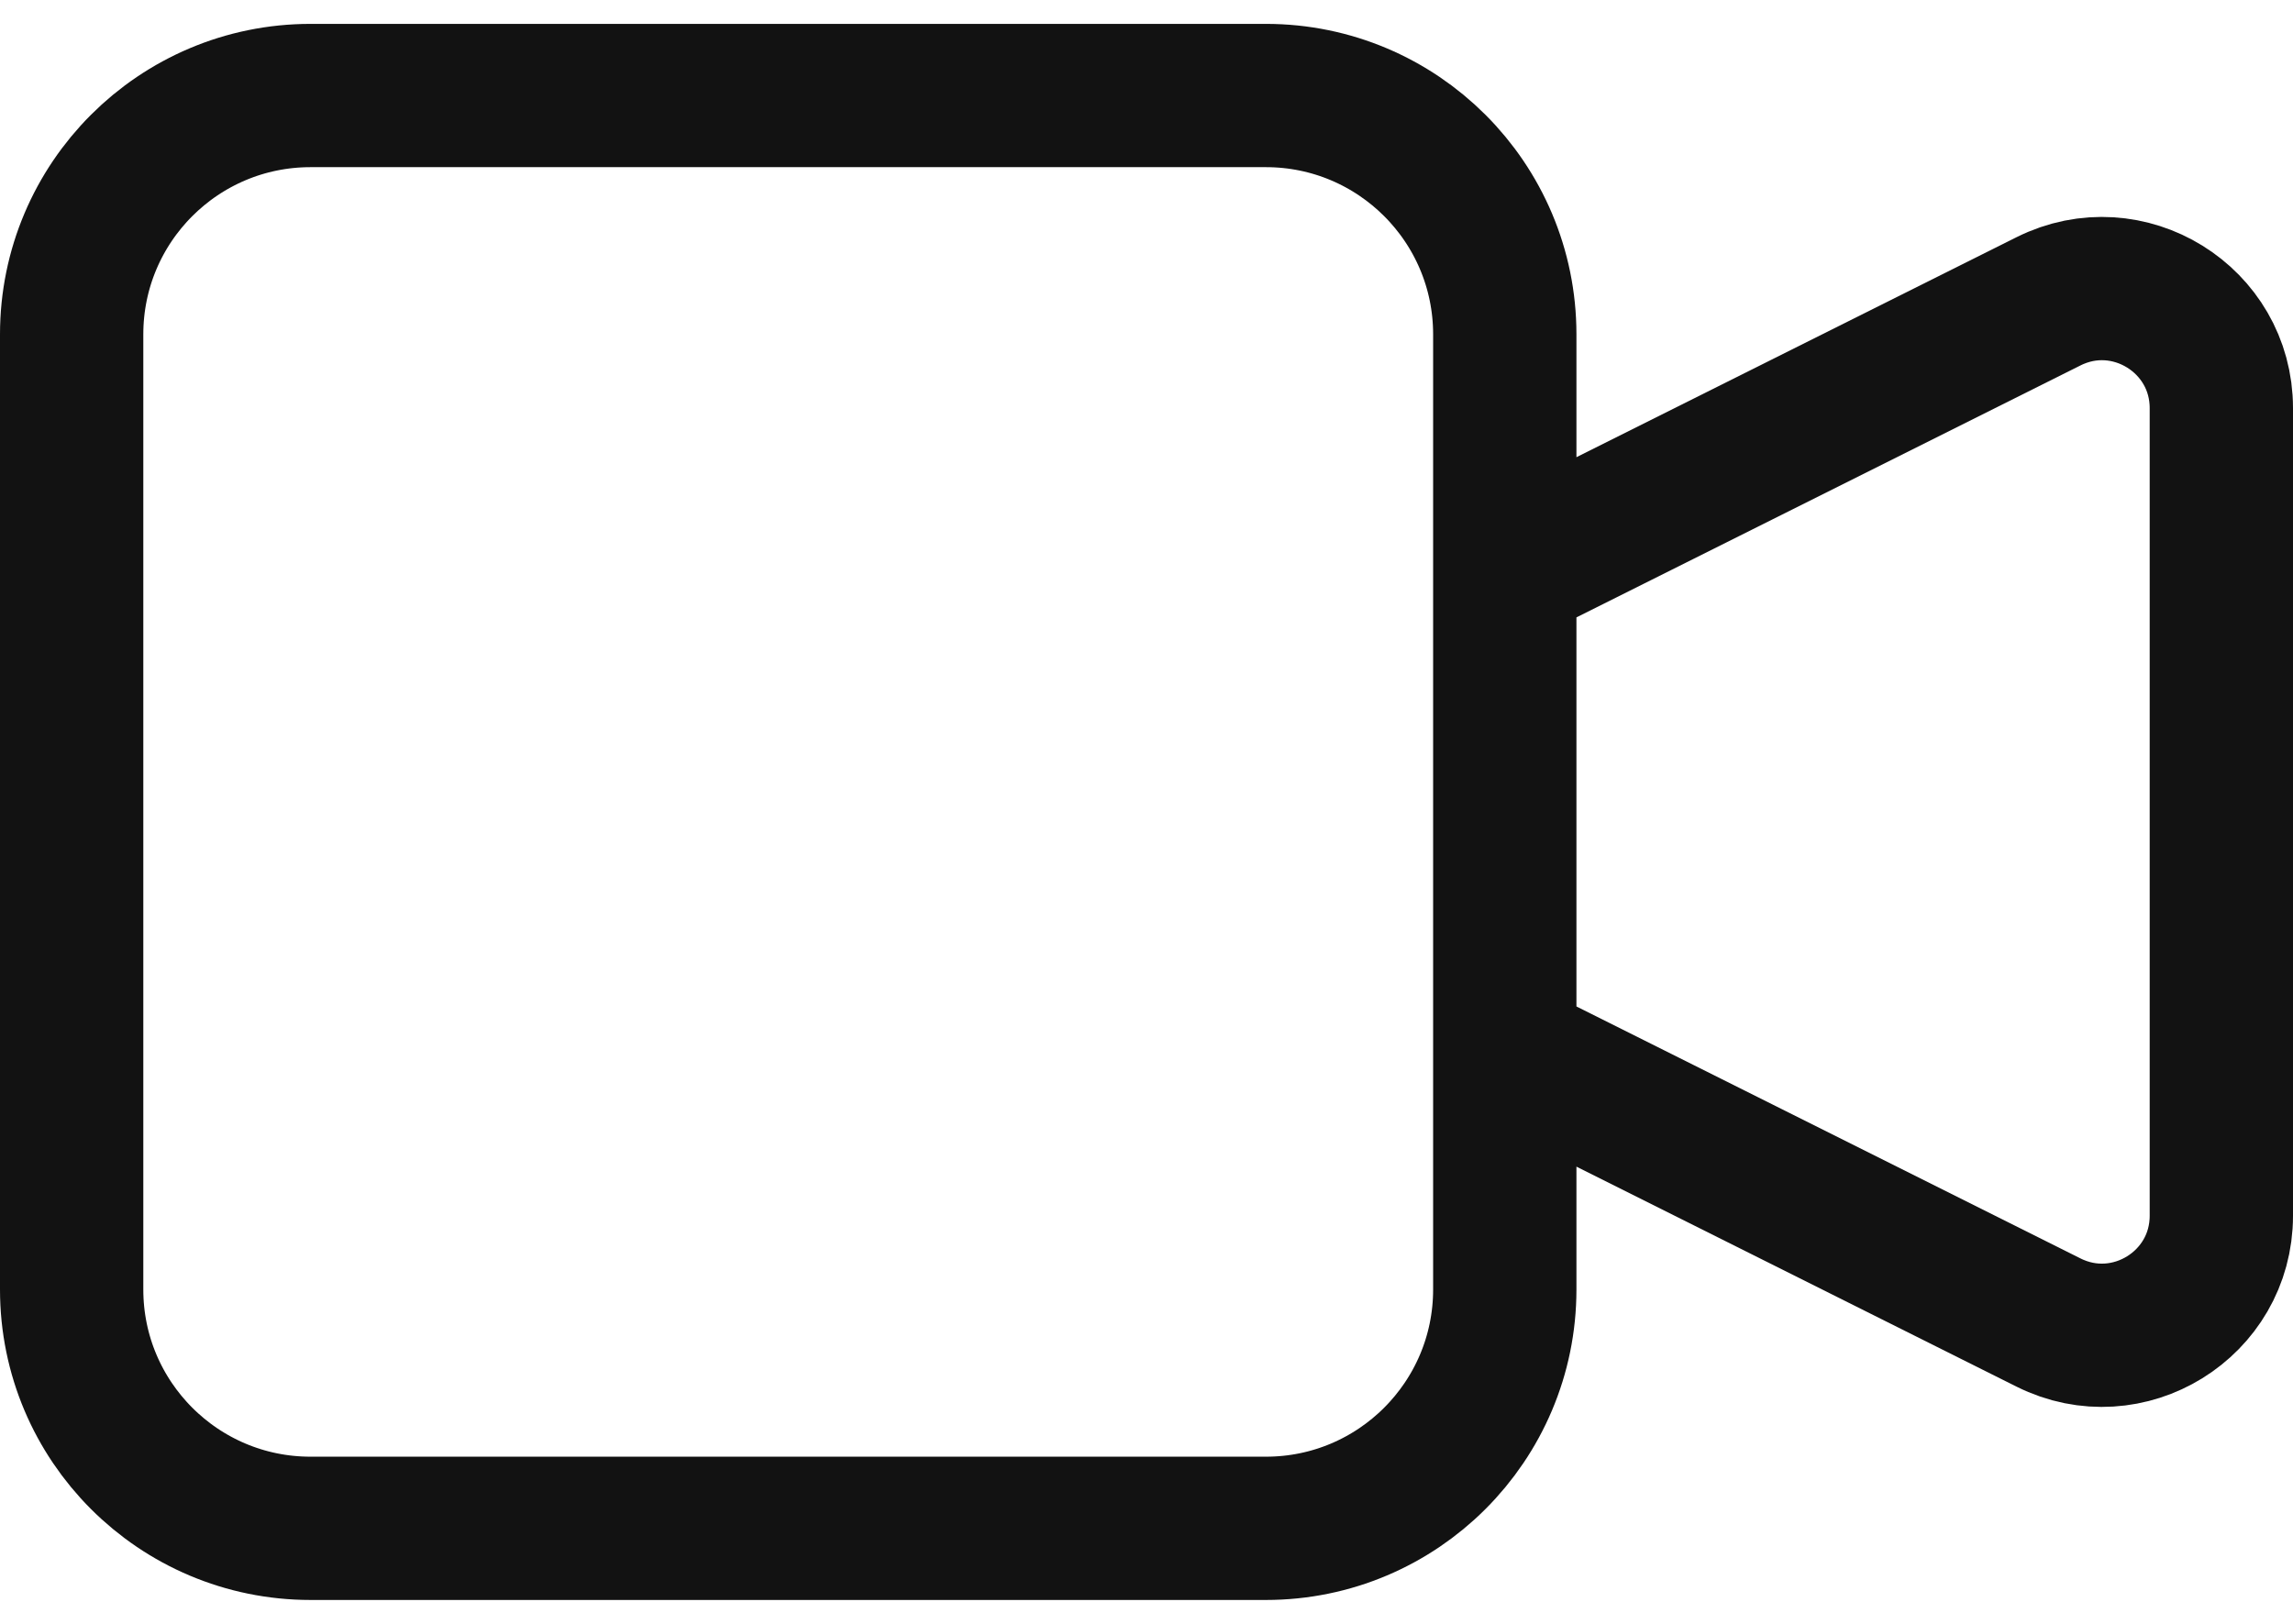 <svg width="48" height="34" viewBox="0 0 48 34" fill="none" xmlns="http://www.w3.org/2000/svg">
<path d="M31.5 12L42.882 6.309C44.544 5.478 46.5 6.687 46.5 8.545V25.455C46.5 27.313 44.544 28.522 42.882 27.691L31.5 22M6.5 32H26.5C29.261 32 31.5 29.761 31.5 27V7C31.5 4.239 29.261 2 26.5 2L6.5 2C3.739 2 1.5 4.239 1.5 7L1.5 27C1.5 29.761 3.739 32 6.5 32Z" stroke="#121212" stroke-width="3" stroke-linecap="round" stroke-linejoin="round"/>
</svg>

